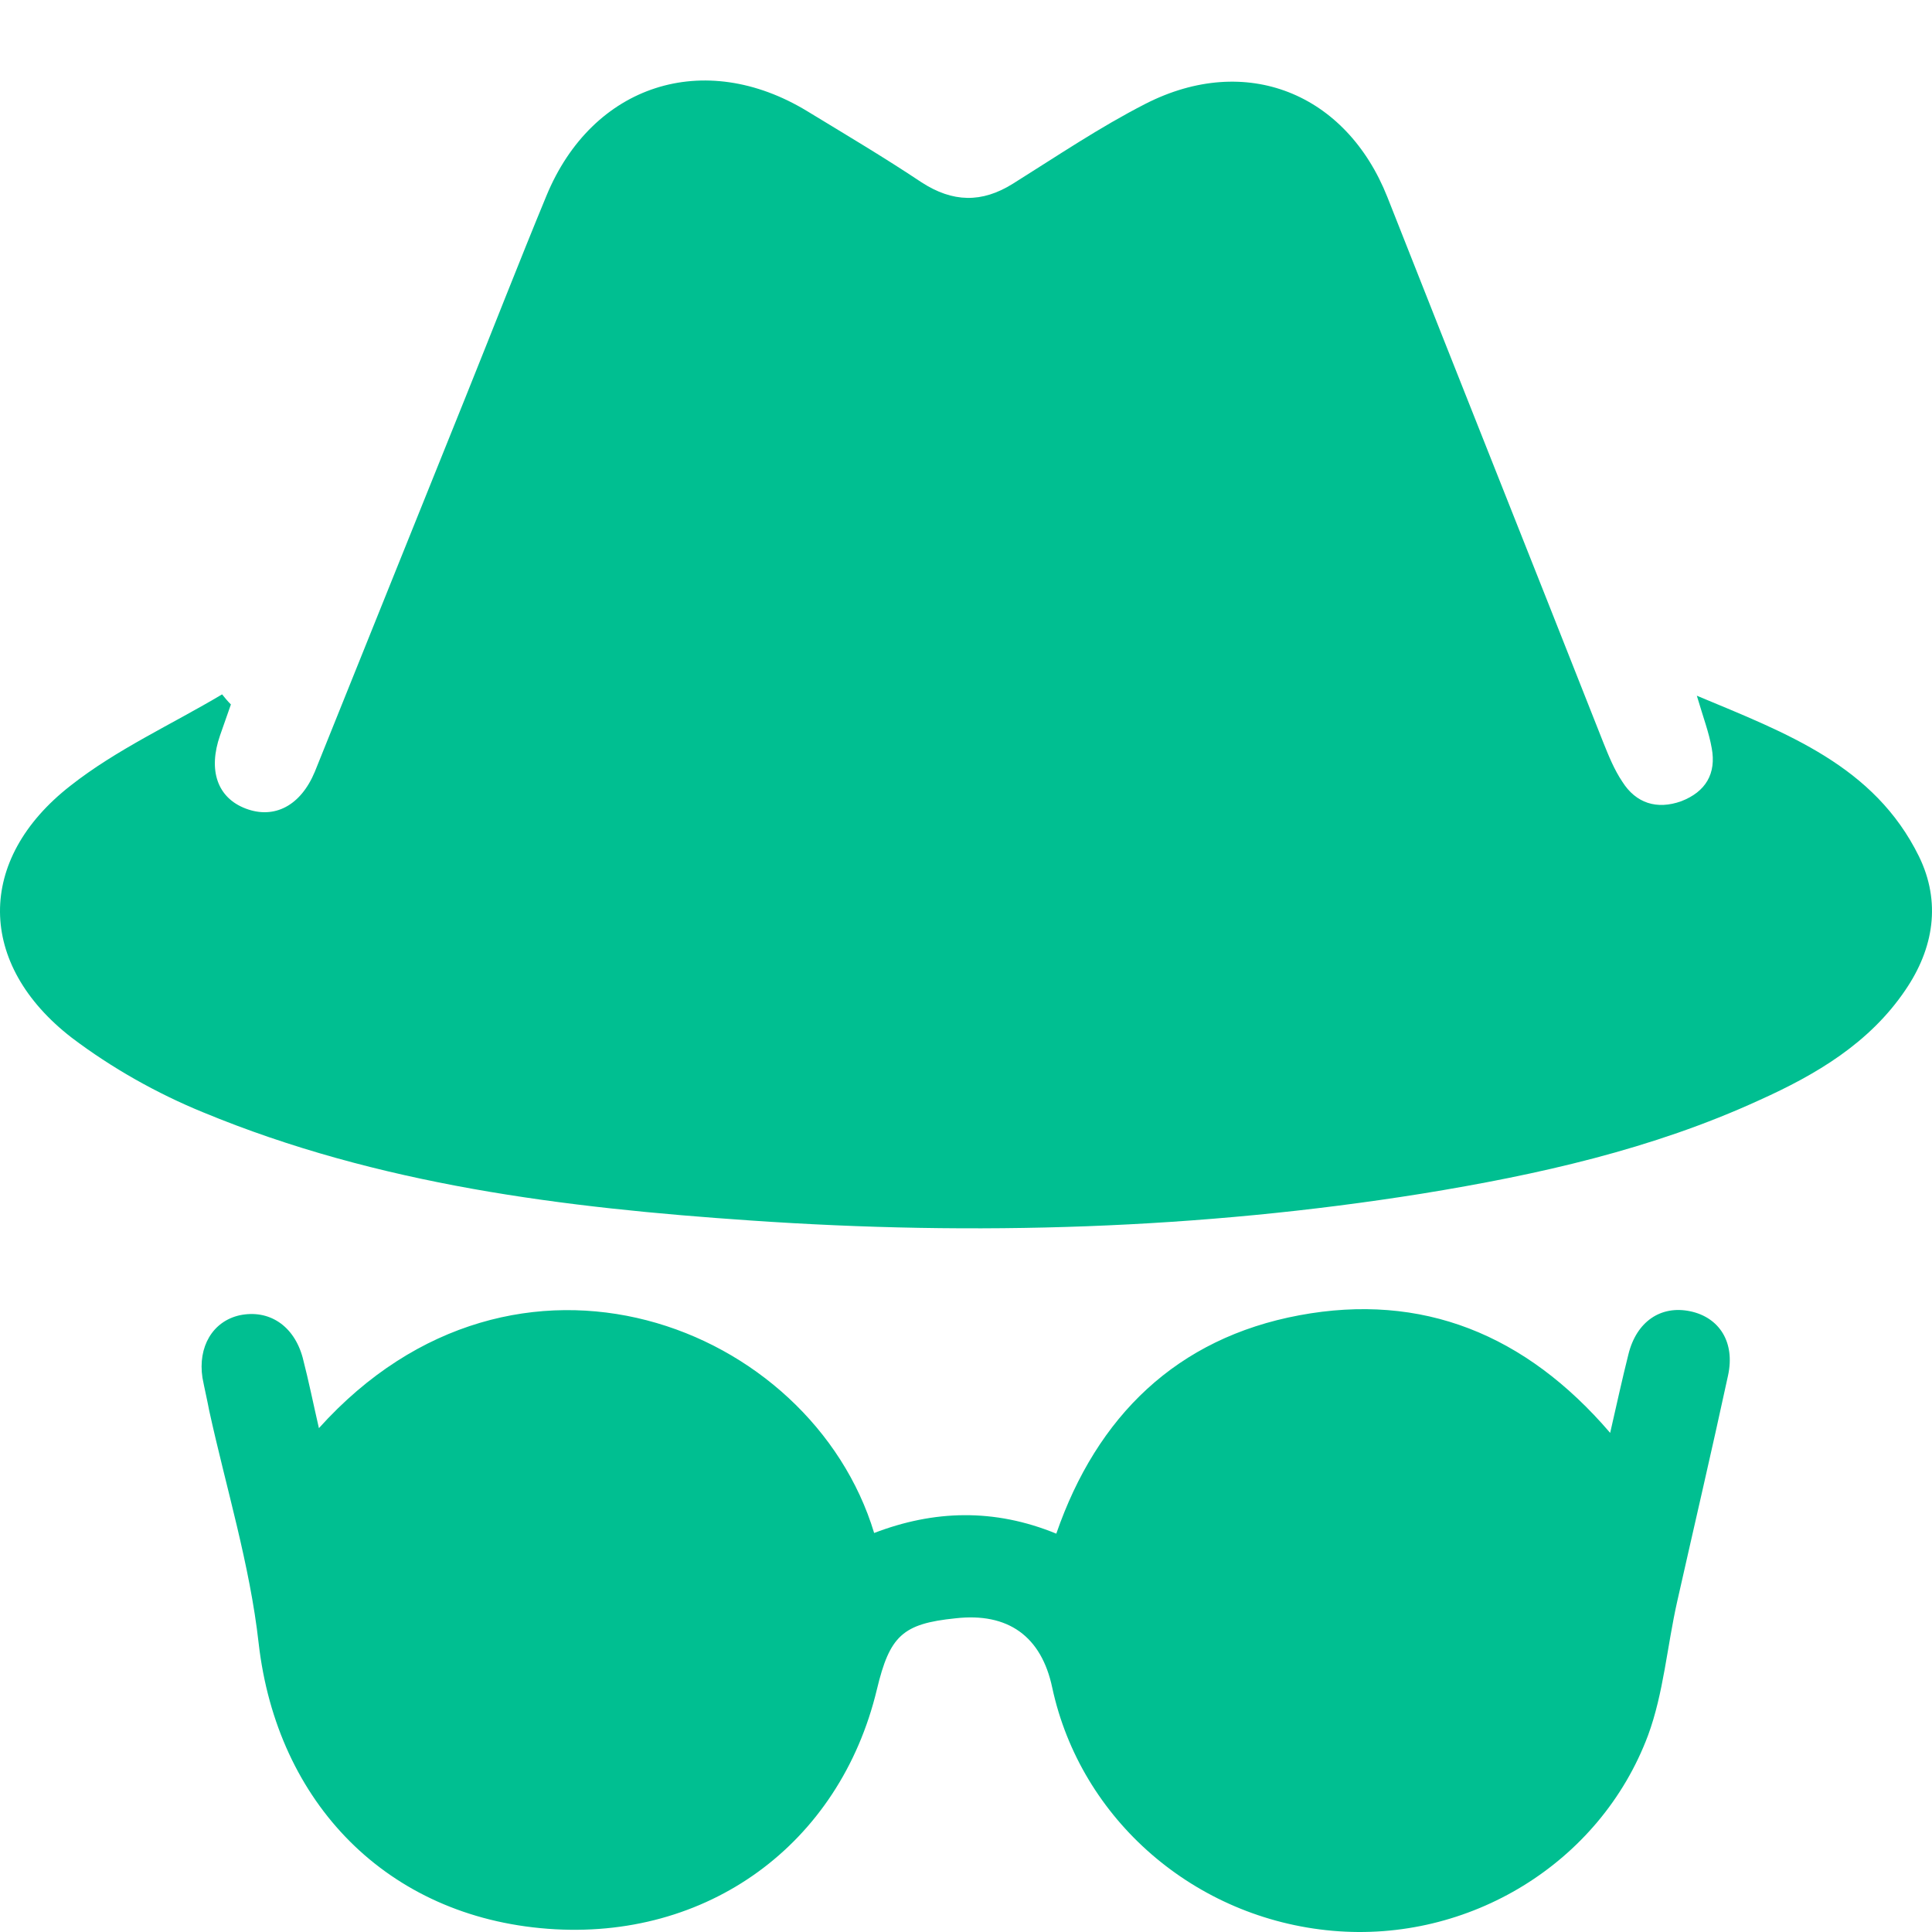 <svg width="72" height="72" viewBox="0 0 72 72" fill="none" xmlns="http://www.w3.org/2000/svg">
<path d="M8.605 26.253C8.479 26.629 8.327 27.029 8.201 27.405C7.747 28.707 8.1 29.734 9.16 30.134C10.22 30.535 11.204 30.034 11.734 28.757C13.601 24.124 15.468 19.467 17.336 14.834C18.345 12.33 19.329 9.8 20.364 7.296C22.08 3.139 26.243 1.812 30.079 4.141C31.517 5.017 32.956 5.869 34.343 6.795C35.504 7.547 36.589 7.572 37.75 6.845C39.39 5.819 40.98 4.742 42.696 3.865C46.43 1.962 50.165 3.465 51.704 7.346C54.379 14.133 57.079 20.894 59.754 27.68C59.956 28.181 60.157 28.682 60.46 29.133C60.965 29.934 61.747 30.185 62.656 29.859C63.564 29.509 63.968 28.832 63.791 27.881C63.69 27.305 63.488 26.779 63.236 25.927C66.592 27.33 69.847 28.532 71.513 31.913C72.345 33.615 72.068 35.343 71.008 36.896C69.671 38.874 67.677 40.051 65.558 41.003C61.571 42.831 57.306 43.782 52.991 44.484C44.689 45.811 36.337 46.061 27.984 45.485C21.02 45.01 14.106 44.158 7.57 41.453C5.854 40.752 4.164 39.801 2.675 38.674C-0.858 35.944 -0.908 32.038 2.624 29.283C4.34 27.931 6.384 27.004 8.277 25.877C8.378 26.003 8.479 26.128 8.605 26.253ZM11.28 50.594C10.952 49.392 10.018 48.791 8.933 49.016C7.924 49.242 7.368 50.193 7.545 51.345C7.621 51.746 7.722 52.172 7.797 52.572C8.428 55.452 9.311 58.307 9.639 61.237C10.321 67.197 14.434 71.429 20.414 71.88C26.344 72.33 31.29 68.749 32.678 62.965C33.157 60.961 33.637 60.511 35.605 60.31C37.573 60.085 38.81 60.986 39.213 62.89C40.273 67.823 44.538 71.504 49.66 71.955C54.732 72.406 59.628 69.451 61.419 64.668C61.999 63.09 62.126 61.362 62.504 59.684C63.135 56.88 63.791 54.075 64.397 51.27C64.674 50.018 64.069 49.091 62.984 48.866C61.899 48.641 60.99 49.242 60.687 50.469C60.46 51.37 60.258 52.297 60.006 53.399C56.852 49.717 52.991 48.165 48.424 49.016C43.856 49.868 40.879 52.773 39.365 57.155C37.043 56.203 34.797 56.279 32.577 57.13C30.23 49.367 19.228 45.06 11.885 53.223C11.683 52.347 11.507 51.47 11.28 50.594Z" fill="#00BF91"/>
</svg>
